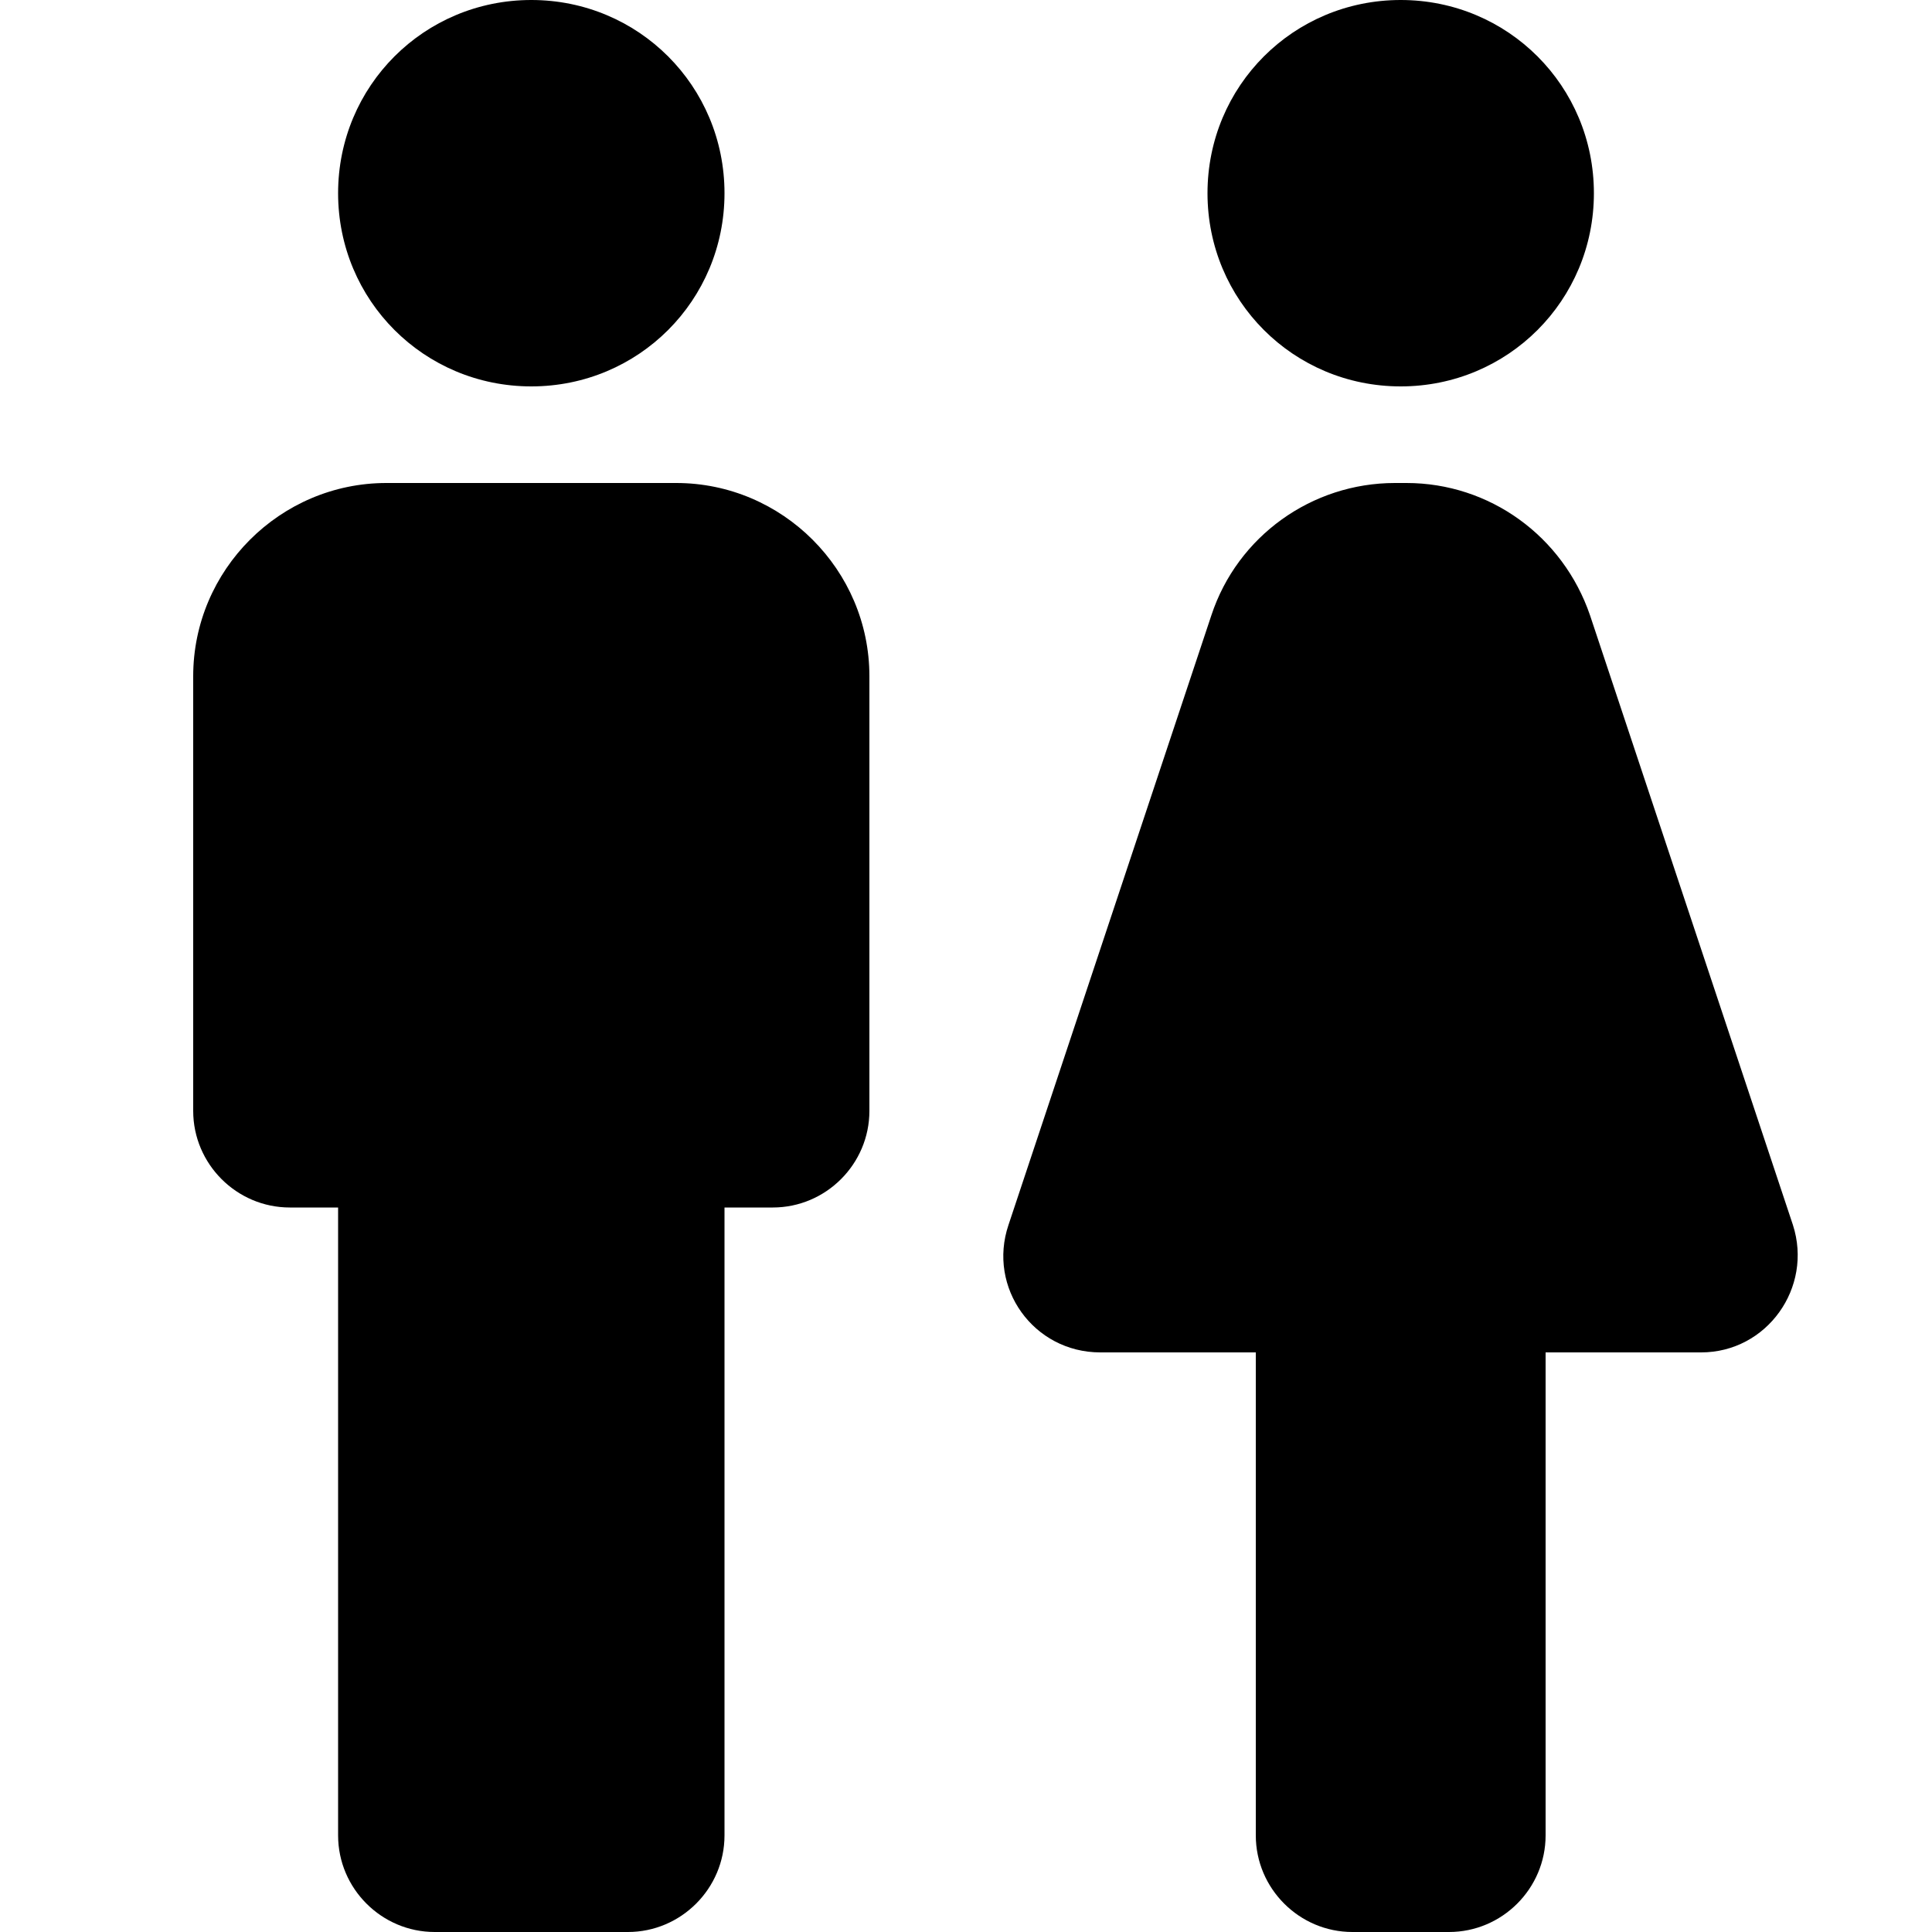 <svg xmlns="http://www.w3.org/2000/svg" viewBox="2 2 20 20"><path d="M.01 0h24v24h-24V0z" fill="none"/><path d="M5.5 21v-6.5H5c-.55 0-1-.45-1-1V9c0-1.1.9-2 2-2h3c1.1 0 2 .9 2 2v4.5c0 .55-.45 1-1 1h-.5V21c0 .55-.45 1-1 1h-2c-.55 0-1-.45-1-1zM18 21v-5h1.61c.68 0 1.16-.67.95-1.32l-2.1-6.31C18.18 7.55 17.42 7 16.56 7h-.12c-.86 0-1.63.55-1.9 1.37l-2.1 6.31c-.22.65.26 1.32.95 1.32H15v5c0 .55.45 1 1 1h1c.55 0 1-.45 1-1zM7.5 6c1.11 0 2-.89 2-2s-.89-2-2-2-2 .89-2 2 .89 2 2 2zm9 0c1.11 0 2-.89 2-2s-.89-2-2-2-2 .89-2 2 .89 2 2 2z"/></svg>